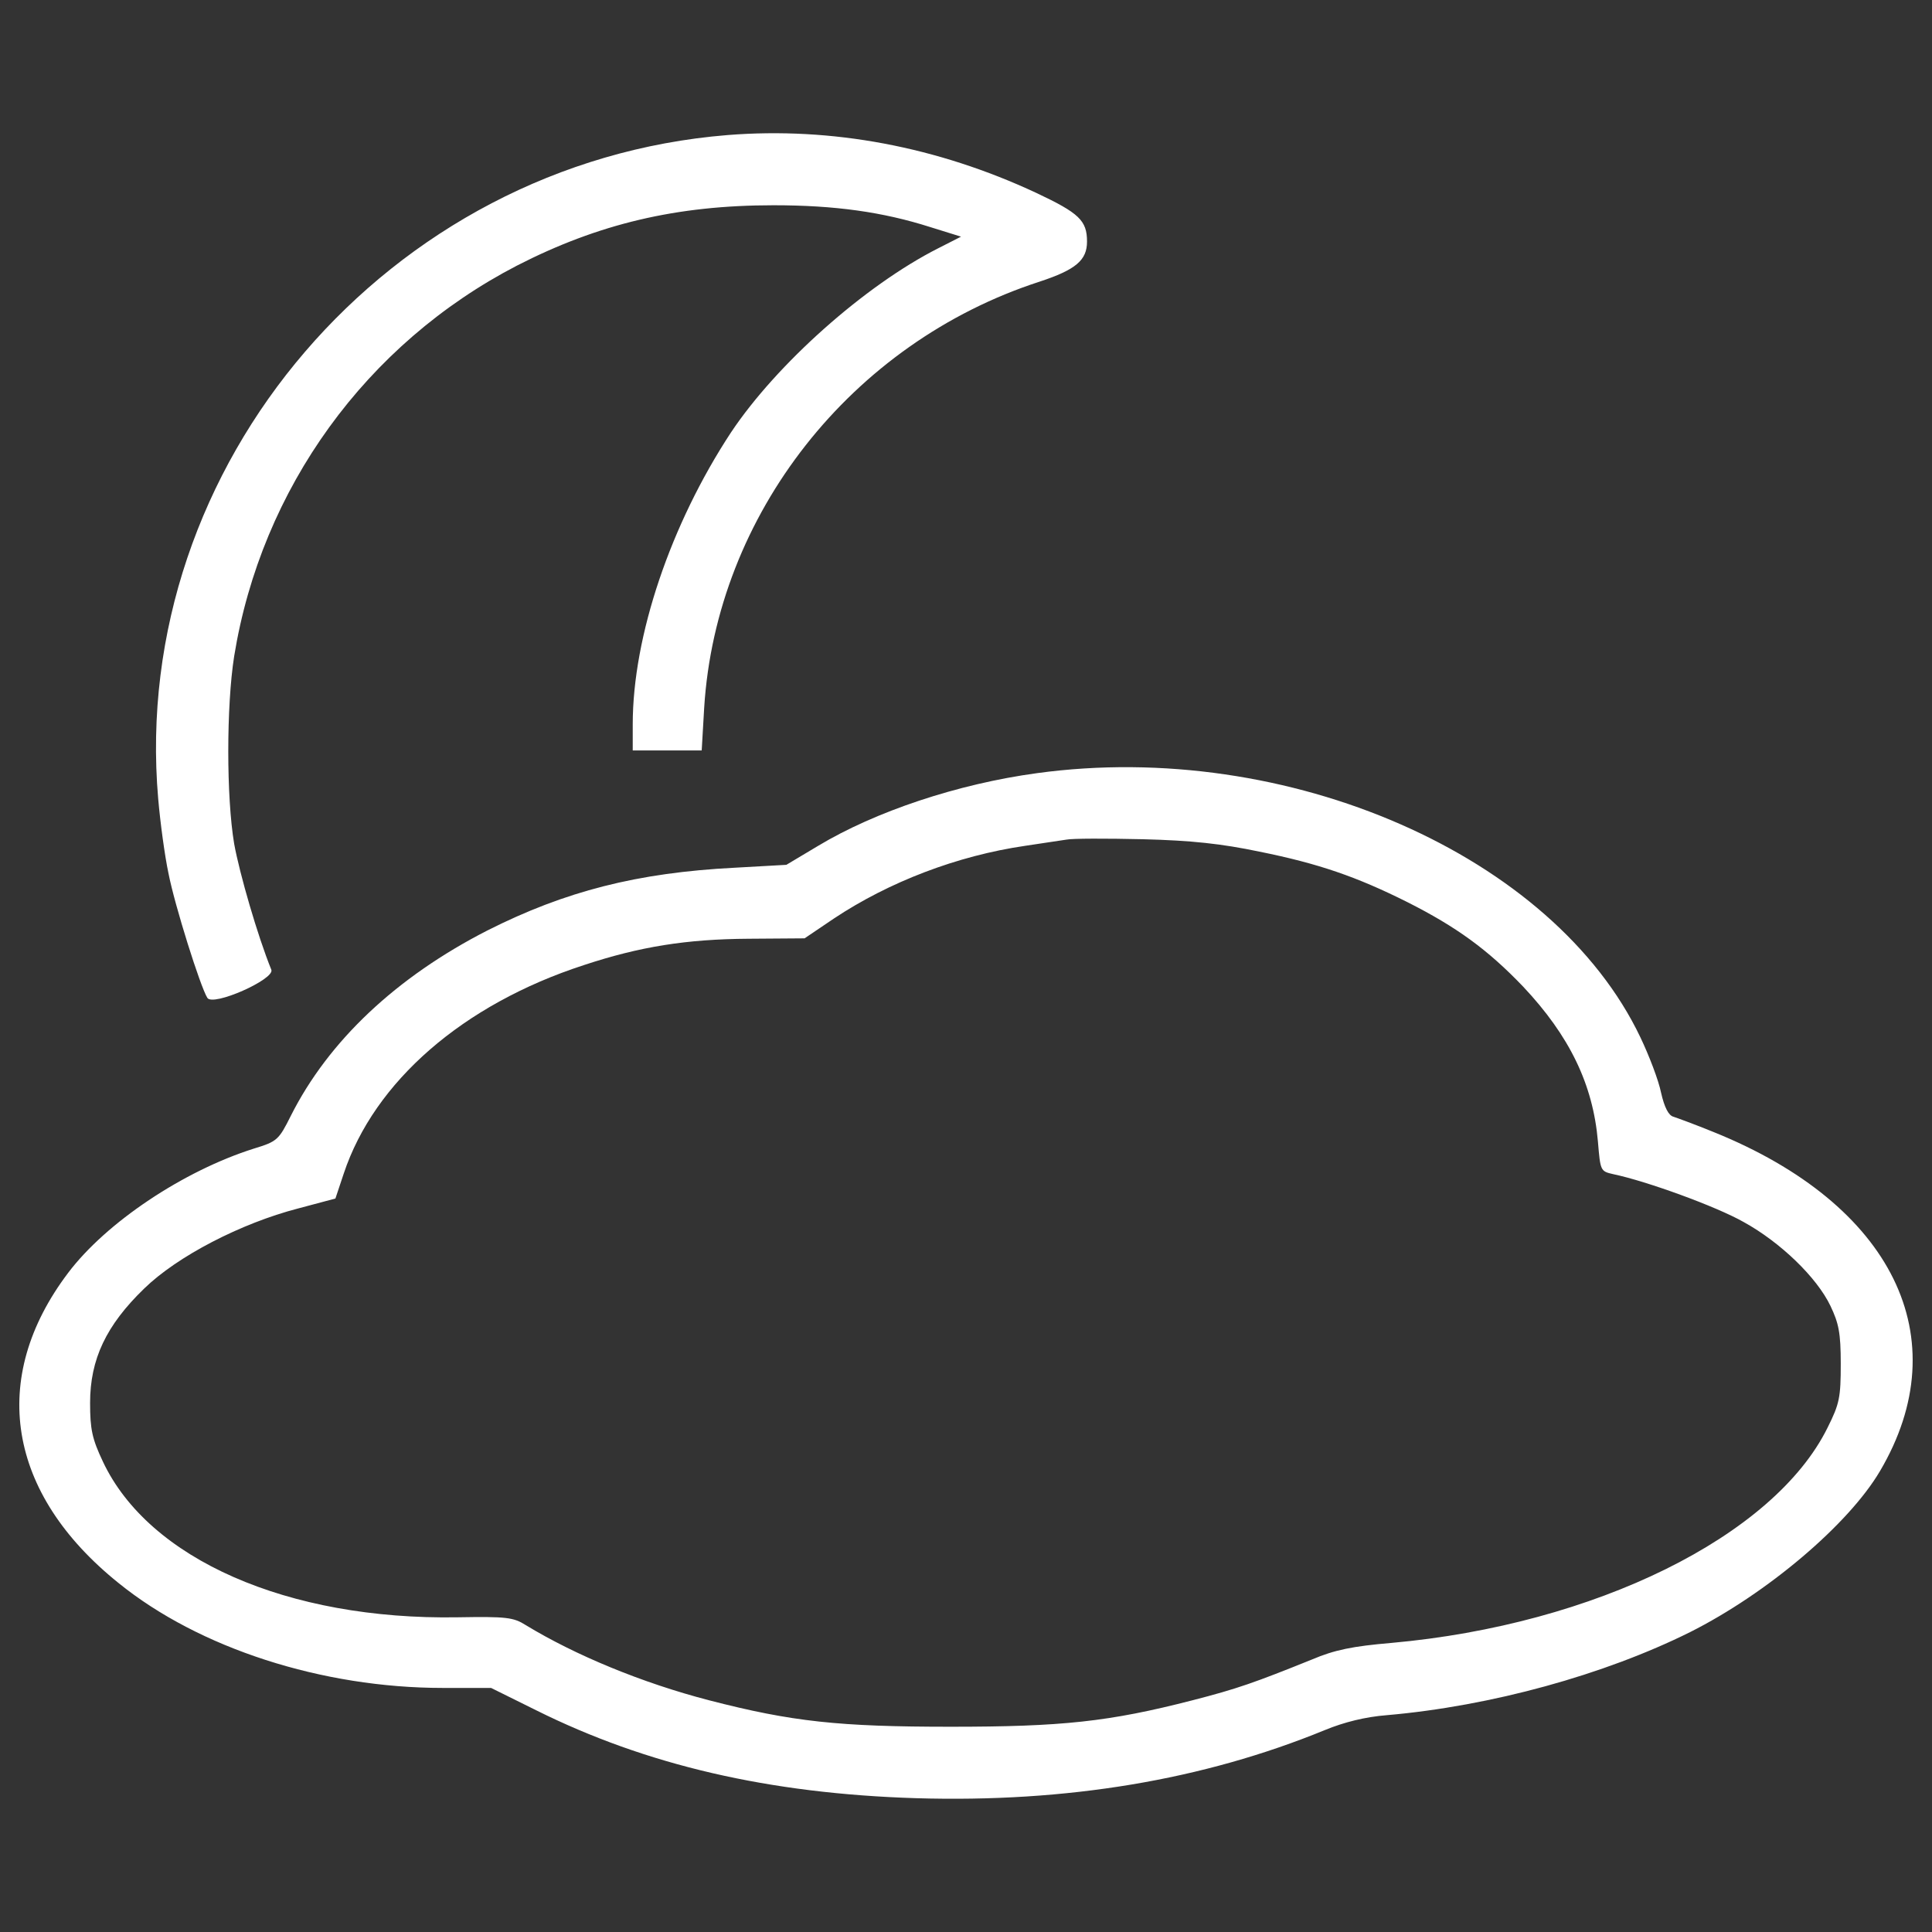 <?xml version="1.0" encoding="utf-8"?>
<!-- Svg Vector Icons : http://www.sfont.cn -->
<!DOCTYPE svg PUBLIC "-//W3C//DTD SVG 1.1//EN" "http://www.w3.org/Graphics/SVG/1.1/DTD/svg11.dtd">
<svg version="1.1" xmlns="http://www.w3.org/2000/svg" xmlns:xlink="http://www.w3.org/1999/xlink" x="0px" y="0px" viewBox="0 0 1000 1000" enable-background="new 0 0 1000 1000" xml:space="preserve">
<rect x="0" y="0" width="1000" height="1000" fill="#333333" stroke="none"/>
<g fill="white"><g transform="translate(0,511) scale(0.1,-0.1)"><path d="M3766.7,4411C2011.7,4269.9,669.2,2705.1,818.8,975.7c10.7-124,34.2-297.1,53.4-386.9c32.1-164.6,164.6-585.7,200.9-643.5c27.8-47,350.6,96.2,331.3,145.4c-70.5,173.2-164.6,498.1-192.4,652c-40.6,241.6-40.6,711.9,0,970.5c141.1,870,684.1,1618.2,1464.3,2022.3c421.1,215.9,825.2,312.1,1327.5,312.1c316.4,0,564.3-34.2,812.3-113.3l158.2-49.2l-117.6-59.9c-380.5-192.4-838-600.7-1073.1-953.4C3471.7,2397.3,3275,1818,3275,1360.5v-134.7h177.4H3632l12.8,220.2c62,1000.4,761,1889.7,1735.8,2206.1c188.1,62,245.8,111.2,245.8,207.4c0,109-40.6,147.5-262.9,252.2C4850.5,4351.1,4305.4,4453.7,3766.7,4411z"/><path d="M5367.8,1108.2c-410.4-55.6-838-198.8-1133-376.2l-164.6-98.3l-267.2-15c-504.5-25.7-878.6-121.9-1280.5-324.9C2050.1,52.2,1699.5-279.1,1505-666c-62-124-70.5-132.5-190.3-168.9c-365.5-115.4-765.3-382.6-962-643.4C-59.8-2023.5,36.4-2619.9,613.6-3083.7c416.8-337.8,1053.9-543,1678.1-543h250.1l233-115.4c570.8-284.3,1205.6-431.8,1966.7-455.3c780.2-23.5,1485.7,94.1,2116.3,352.7c98.3,40.6,209.5,68.4,320.6,77c540.8,47,1126.6,209.5,1569.1,429.7c399.7,200.9,820.9,557.9,983.3,833.7c406.2,688.3,66.3,1380.9-861.5,1755c-94.1,38.5-188.1,72.7-207.4,79.1c-25.7,6.4-47,49.2-64.1,124c-12.8,64.1-62,192.4-106.9,286.5C8042,682.8,6665.4,1285.7,5367.8,1108.2z M6517.9,702.1c307.8-62,504.5-130.4,765.3-260.8C7537.6,313,7700,195.4,7883.9,3.1c239.4-254.4,361.3-504.5,386.9-801.6c12.8-151.8,12.8-153.9,79.1-168.9c173.1-36.3,532.3-166.7,675.5-247.9c190.3-104.8,378.4-286.5,448.9-433.9c42.8-89.8,53.4-139,53.4-299.3c0-175.3-6.4-207.4-68.4-331.3C9181.4-2842.2,8253.7-3299.6,7202-3393.7c-201-17.1-295-36.3-410.4-85.5c-297.1-119.7-386.9-151.8-619.9-211.6c-431.8-111.2-675.5-136.8-1250.5-136.8c-577.2,0-820.9,25.7-1250.5,136.8c-346.3,89.8-692.6,233-949.1,389.1c-64.1,40.6-100.5,44.9-352.7,40.6c-880.7-14.9-1599,301.4-1836.3,805.9c-55.6,117.6-66.3,166.7-66.3,303.6c0,226.6,83.4,401.9,280,592.1c171,166.7,500.2,337.7,797.4,414.7l192.4,51.3l42.8,128.3c158.2,476.7,617.8,876.5,1242,1079.5c290.7,96.2,532.3,134.7,852.9,136.8l290.7,2.1l151.8,102.6C4602.5,546,4955.2,680.7,5305.8,732c87.6,12.8,183.8,27.8,213.8,32.1c29.9,6.4,207.4,6.4,395.5,2.1C6169.5,759.8,6323.3,742.7,6517.9,702.1z"/></g></g>
</svg>